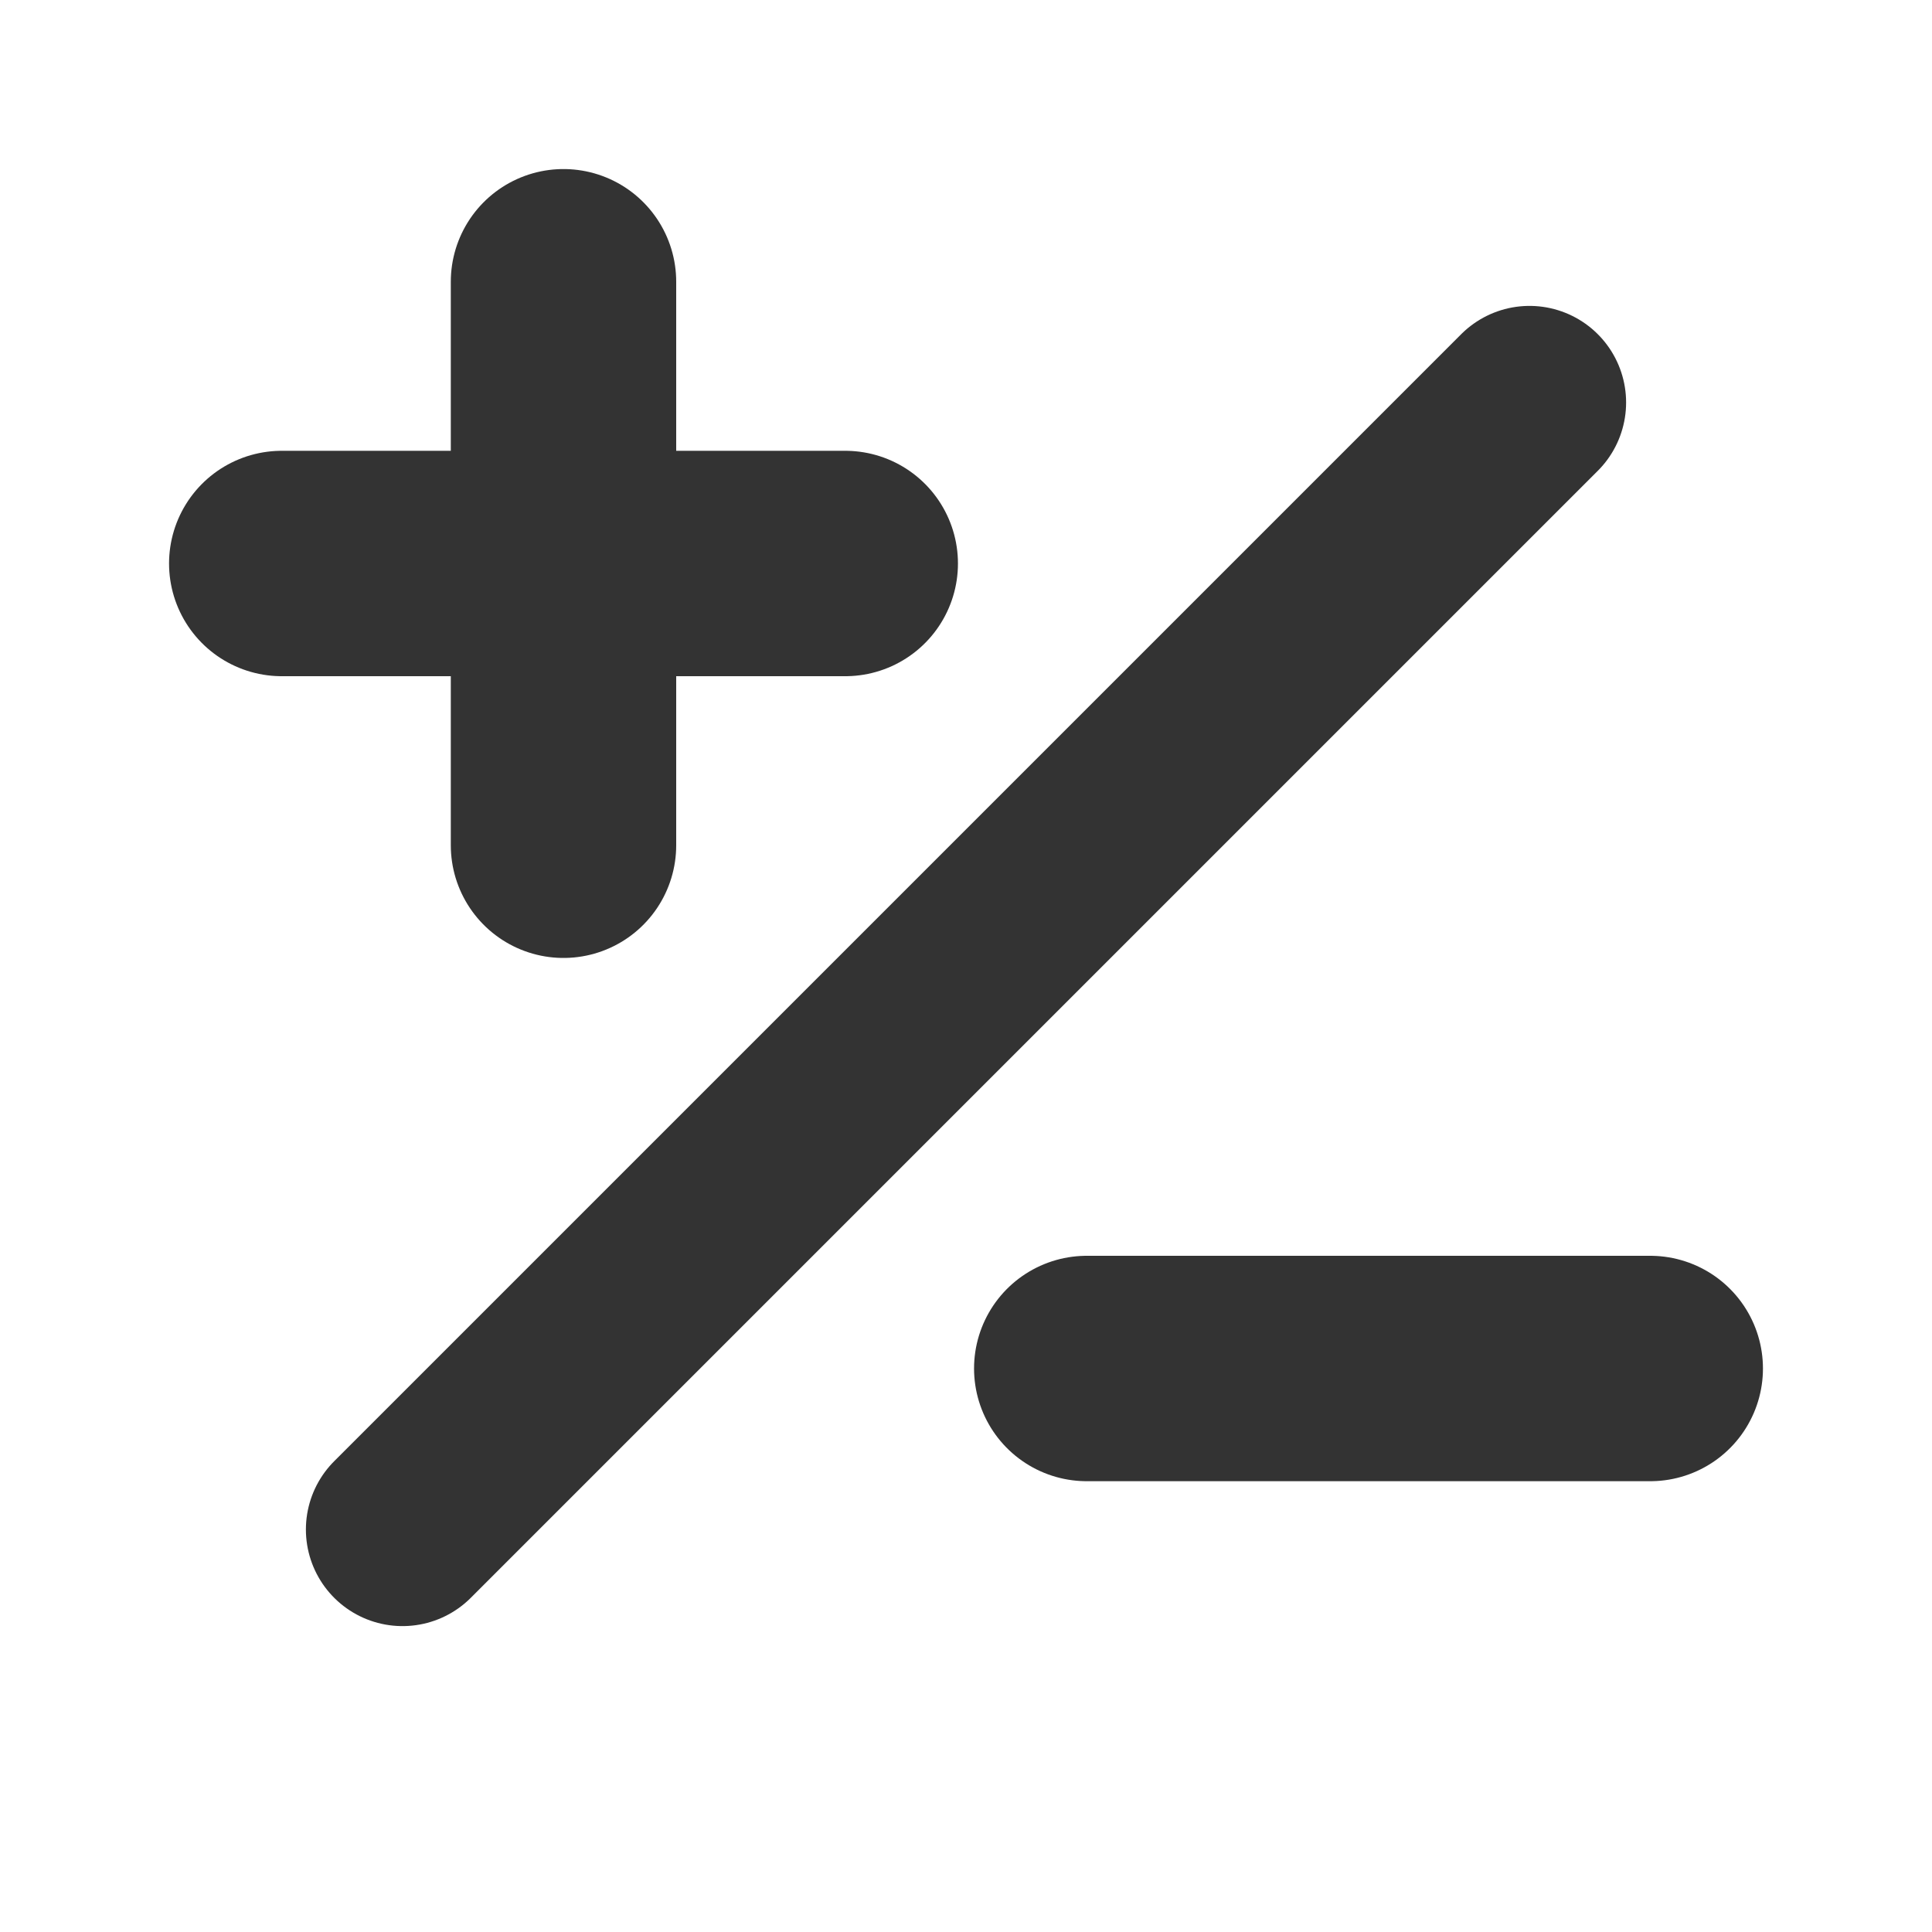 <svg width="24" height="24" viewBox="0 0 24 24" fill="none" xmlns="http://www.w3.org/2000/svg">
<path d="M3.5 7H10.5" stroke="#333333" stroke-width="2.8" stroke-linecap="round" stroke-linejoin="round"/>
<path d="M7 3.5V10.5" stroke="#333333" stroke-width="2.8" stroke-linecap="round" stroke-linejoin="round"/>
<path d="M20.5 17H13.5" stroke="#333333" stroke-width="2.8" stroke-linecap="round" stroke-linejoin="round"/>
<path d="M5 19L19 5" stroke="#333333" stroke-width="2.4" stroke-linecap="round" stroke-linejoin="round"/>
</svg>
